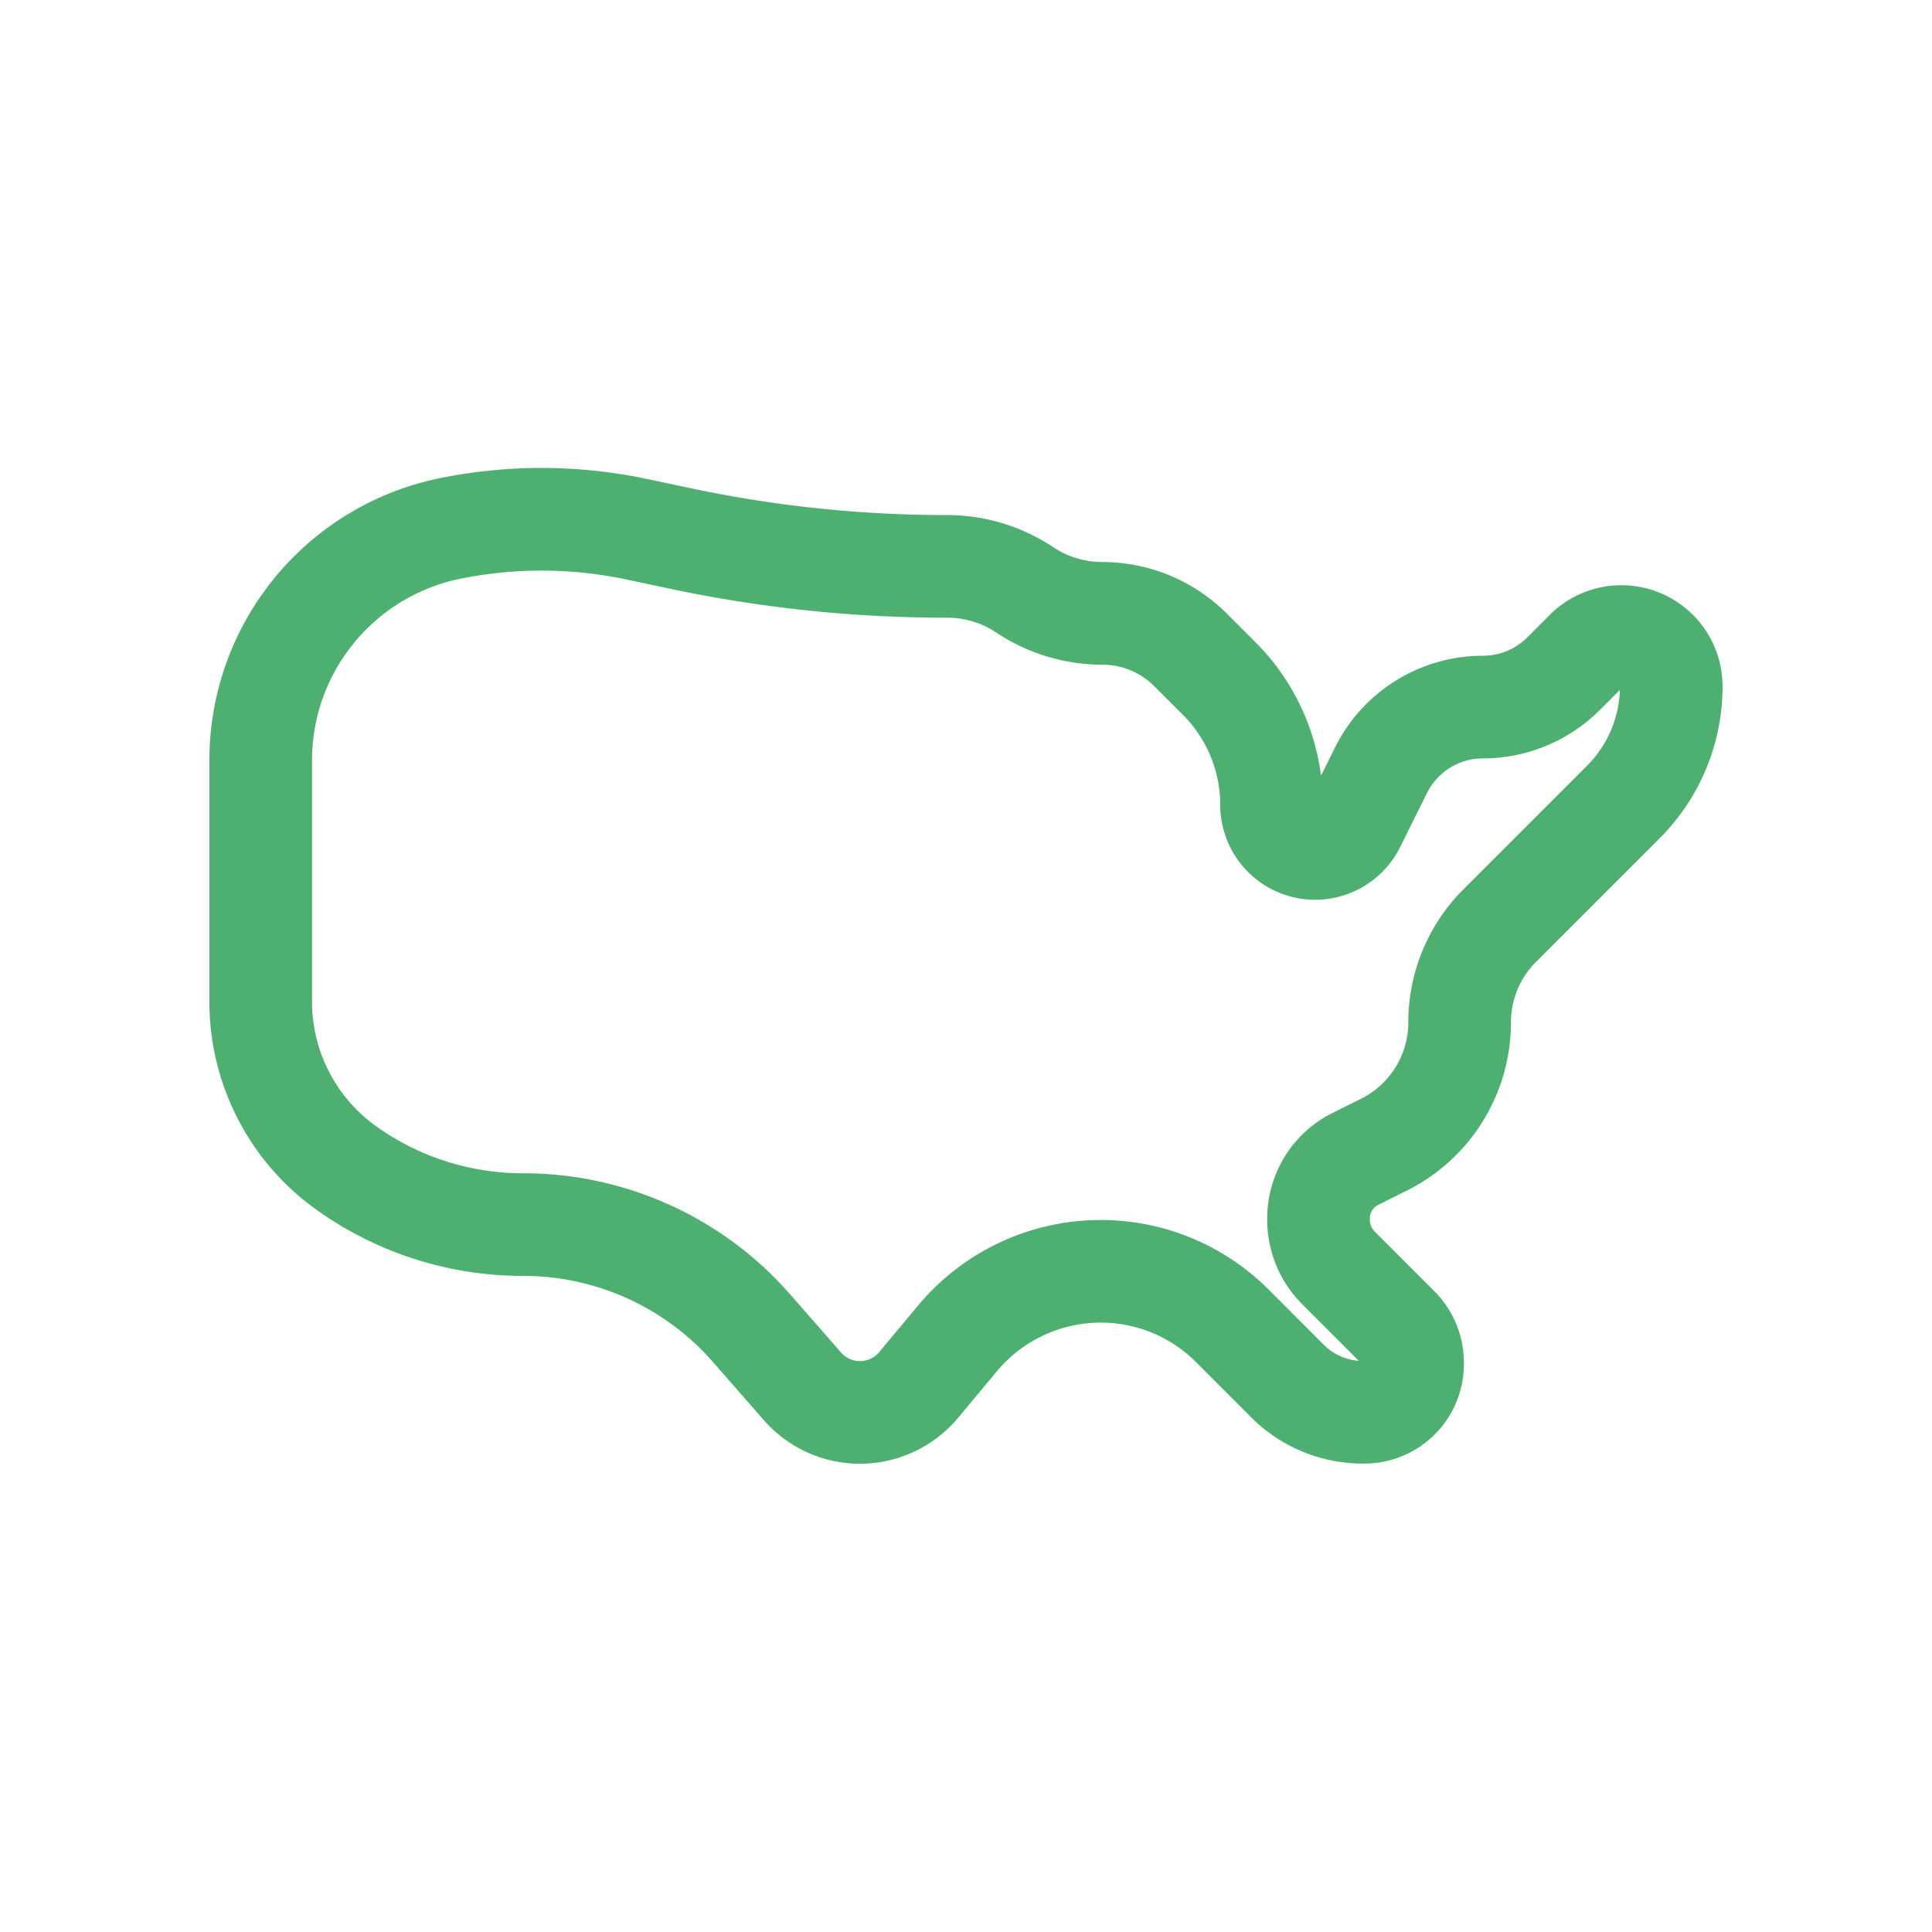 <svg xmlns="http://www.w3.org/2000/svg" width="32" height="32" viewBox="0 0 32 32">
  <g id="Group_144" data-name="Group 144" transform="translate(-135 -535)">
    <g id="Ellipse_14" data-name="Ellipse 14" transform="translate(135 535)" fill="none" stroke="#272b2d" stroke-width="1" opacity="0">
      <circle cx="16" cy="16" r="16" stroke="none"/>
      <circle cx="16" cy="16" r="15.5" fill="none"/>
    </g>
    <path id="Path_198" data-name="Path 198" d="M2,9.99v-4A3.92,3.92,0,0,1,5.151,2.149h0A7.646,7.646,0,0,1,6.652,2h0a7.638,7.638,0,0,1,1.583.166l.736.156a21.2,21.2,0,0,0,4.366.458h.033a2.318,2.318,0,0,1,1.285.389h0a2.318,2.318,0,0,0,1.285.389h0a2.069,2.069,0,0,1,1.462.606l.475.475a2.959,2.959,0,0,1,.866,2.091h0a.722.722,0,0,0,.722.722h0a.722.722,0,0,0,.646-.4l.447-.9a1.887,1.887,0,0,1,1.687-1.042h0a1.886,1.886,0,0,0,1.334-.552l.374-.374a.826.826,0,0,1,.584-.242h0a.826.826,0,0,1,.826.826h0a2.706,2.706,0,0,1-.793,1.914l-2.05,2.05a2.263,2.263,0,0,0-.662,1.6h0a2.263,2.263,0,0,1-1.251,2.025l-.475.237a1.1,1.1,0,0,0-.611.986V13.6a1.129,1.129,0,0,0,.331.8l.985.985a.826.826,0,0,1,.242.584v.022a.8.8,0,0,1-.8.8h-.019a1.767,1.767,0,0,1-1.253-.517l-.917-.918a3.076,3.076,0,0,0-2.177-.9h0a3.088,3.088,0,0,0-2.373,1.112l-.641.769a1.267,1.267,0,0,1-.973.456h0a1.265,1.265,0,0,1-.953-.432l-.846-.967A5.025,5.025,0,0,0,6.34,13.682h0a5.024,5.024,0,0,1-2.926-.94h0A3.385,3.385,0,0,1,2,9.99Z" transform="translate(137.318 541.601)" fill="none" stroke="#4eb070" stroke-width="1.7"/>
  </g>
</svg>
